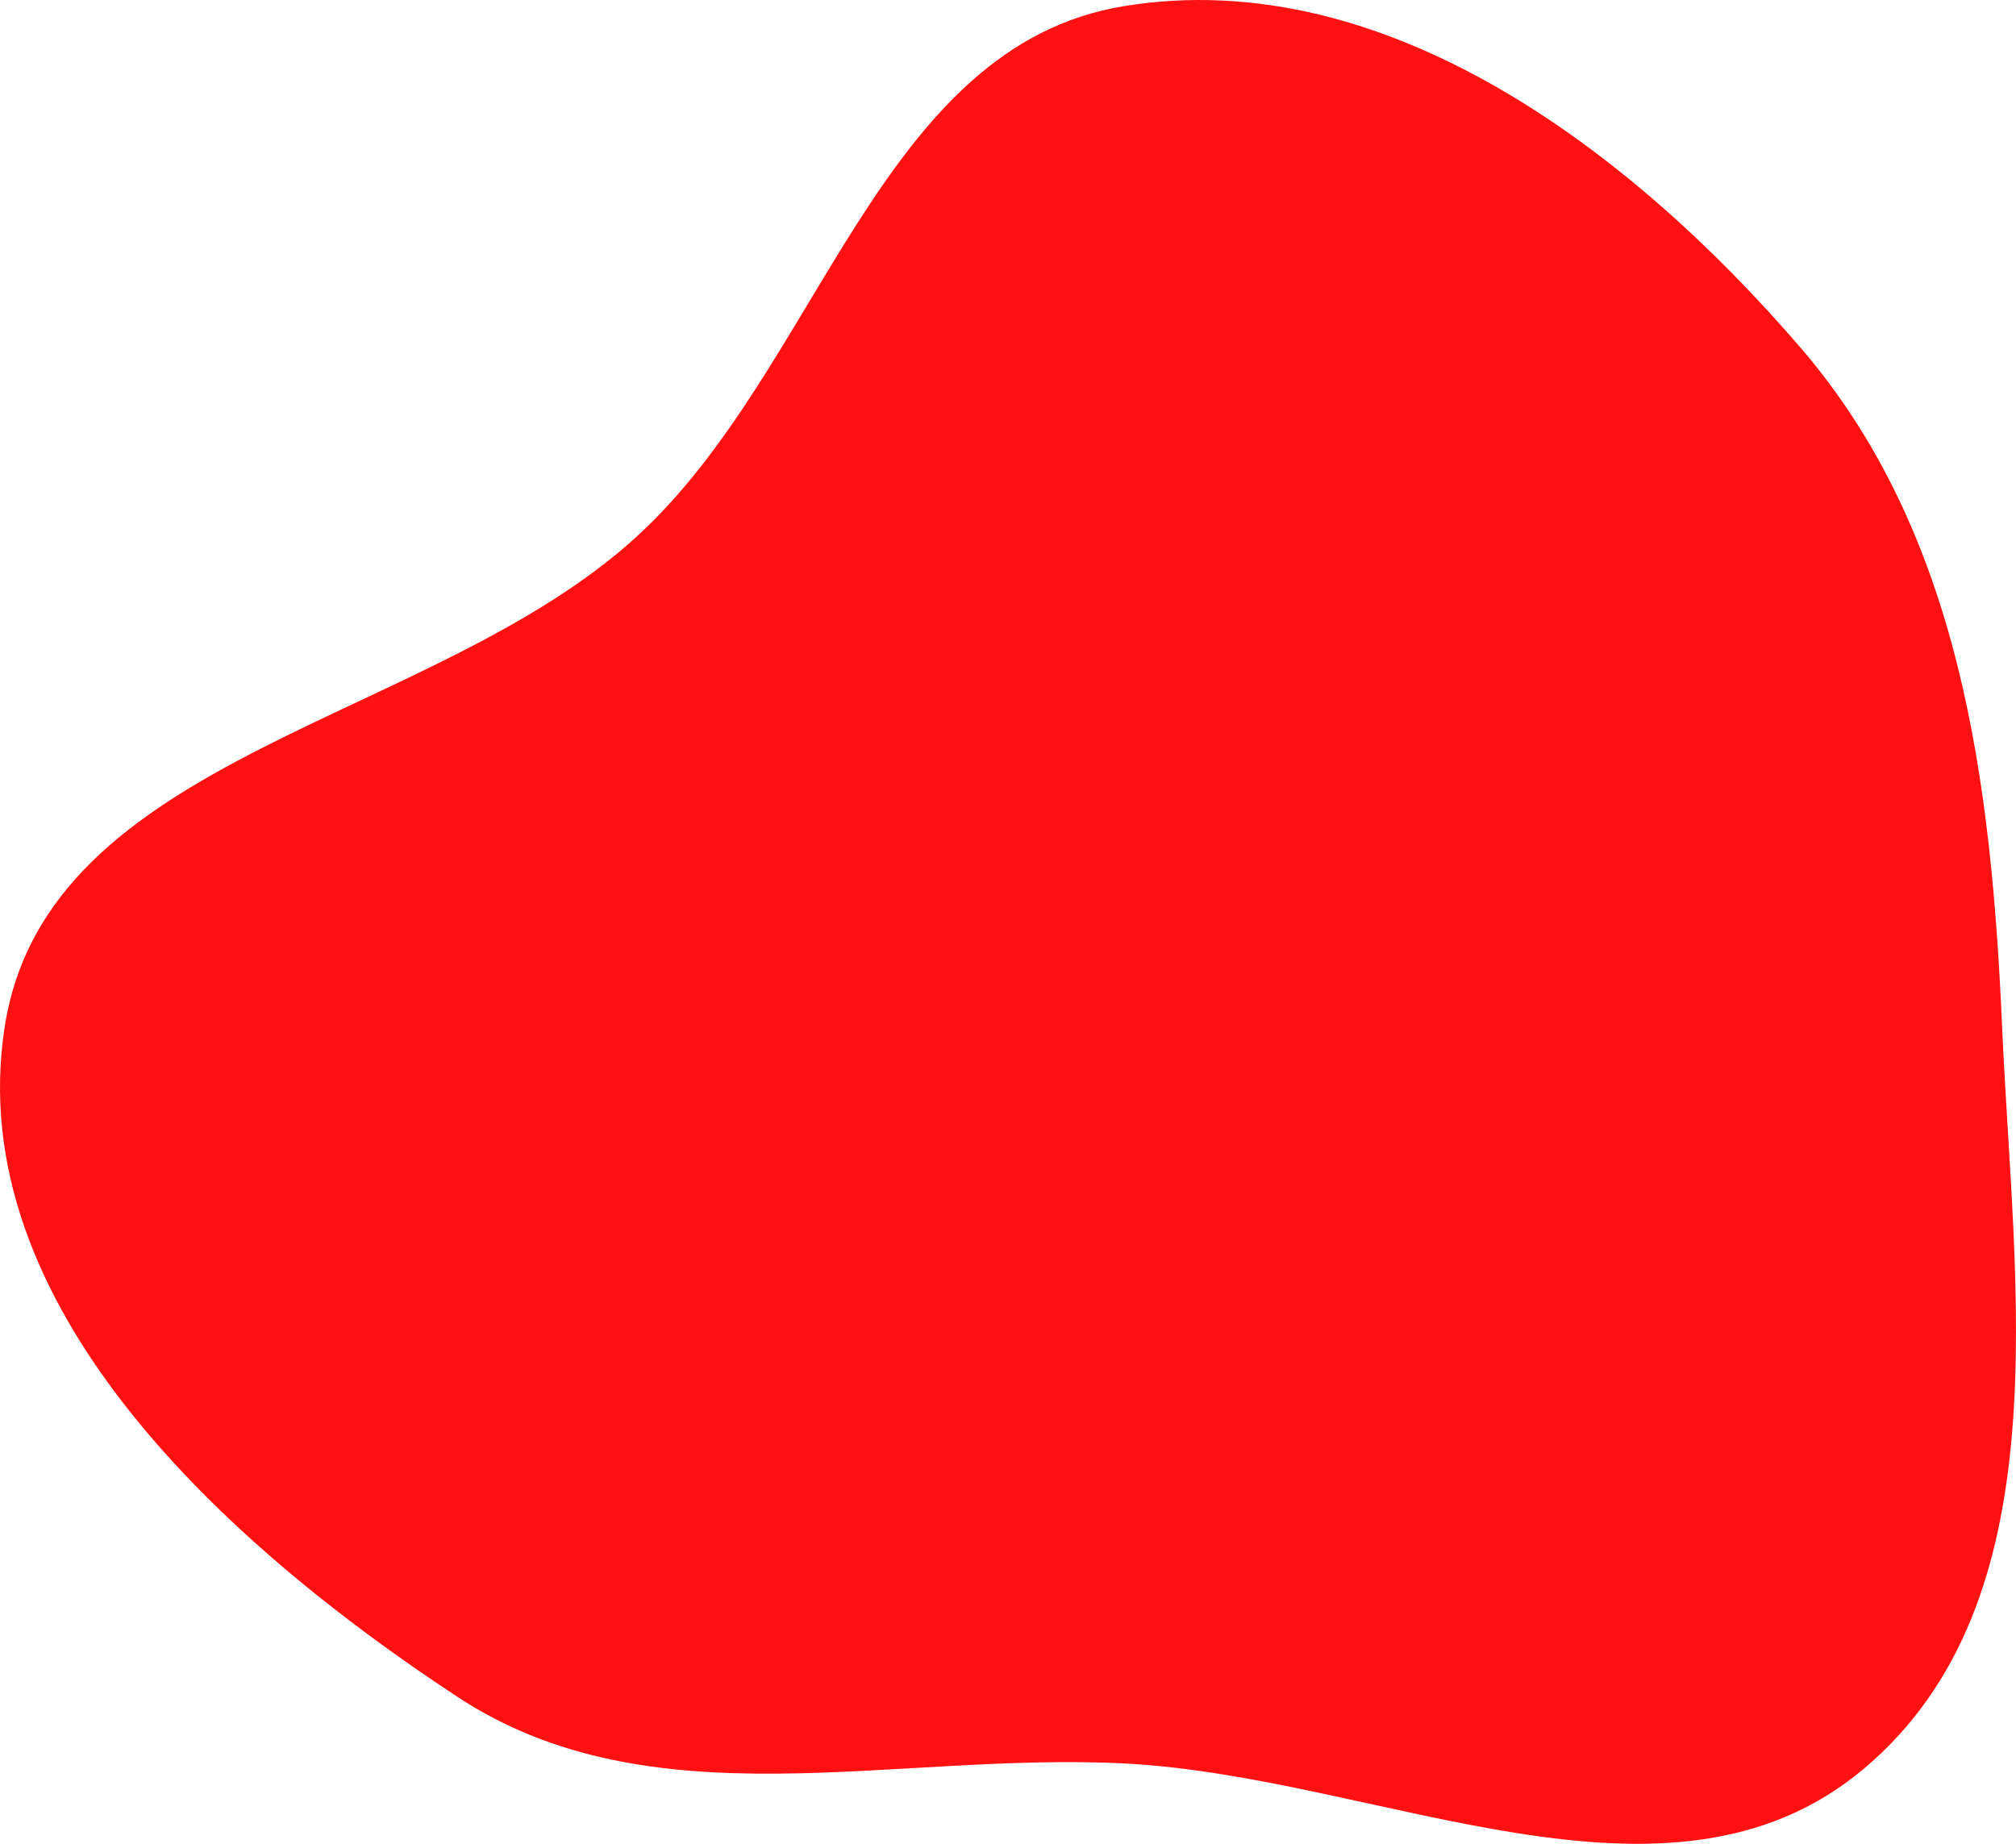 <svg width="340" height="311" viewBox="0 0 340 311" fill="none" xmlns="http://www.w3.org/2000/svg">
<path fill-rule="evenodd" clip-rule="evenodd" d="M189.663 1.015C233.368 -6.069 274.834 25.085 303.749 58.743C330.687 90.099 335.846 131.919 337.662 173.288C339.597 217.356 347.982 270.113 314.269 298.396C281.134 326.194 232.787 299.663 189.663 297.45C150.543 295.443 109.948 307.772 77.175 286.23C37.753 260.316 -6.42 220.043 0.777 173.288C7.903 126.991 72.755 122.084 107.292 90.585C138.436 62.179 148.125 7.747 189.663 1.015Z" fill="#FF1111"/>
</svg>
